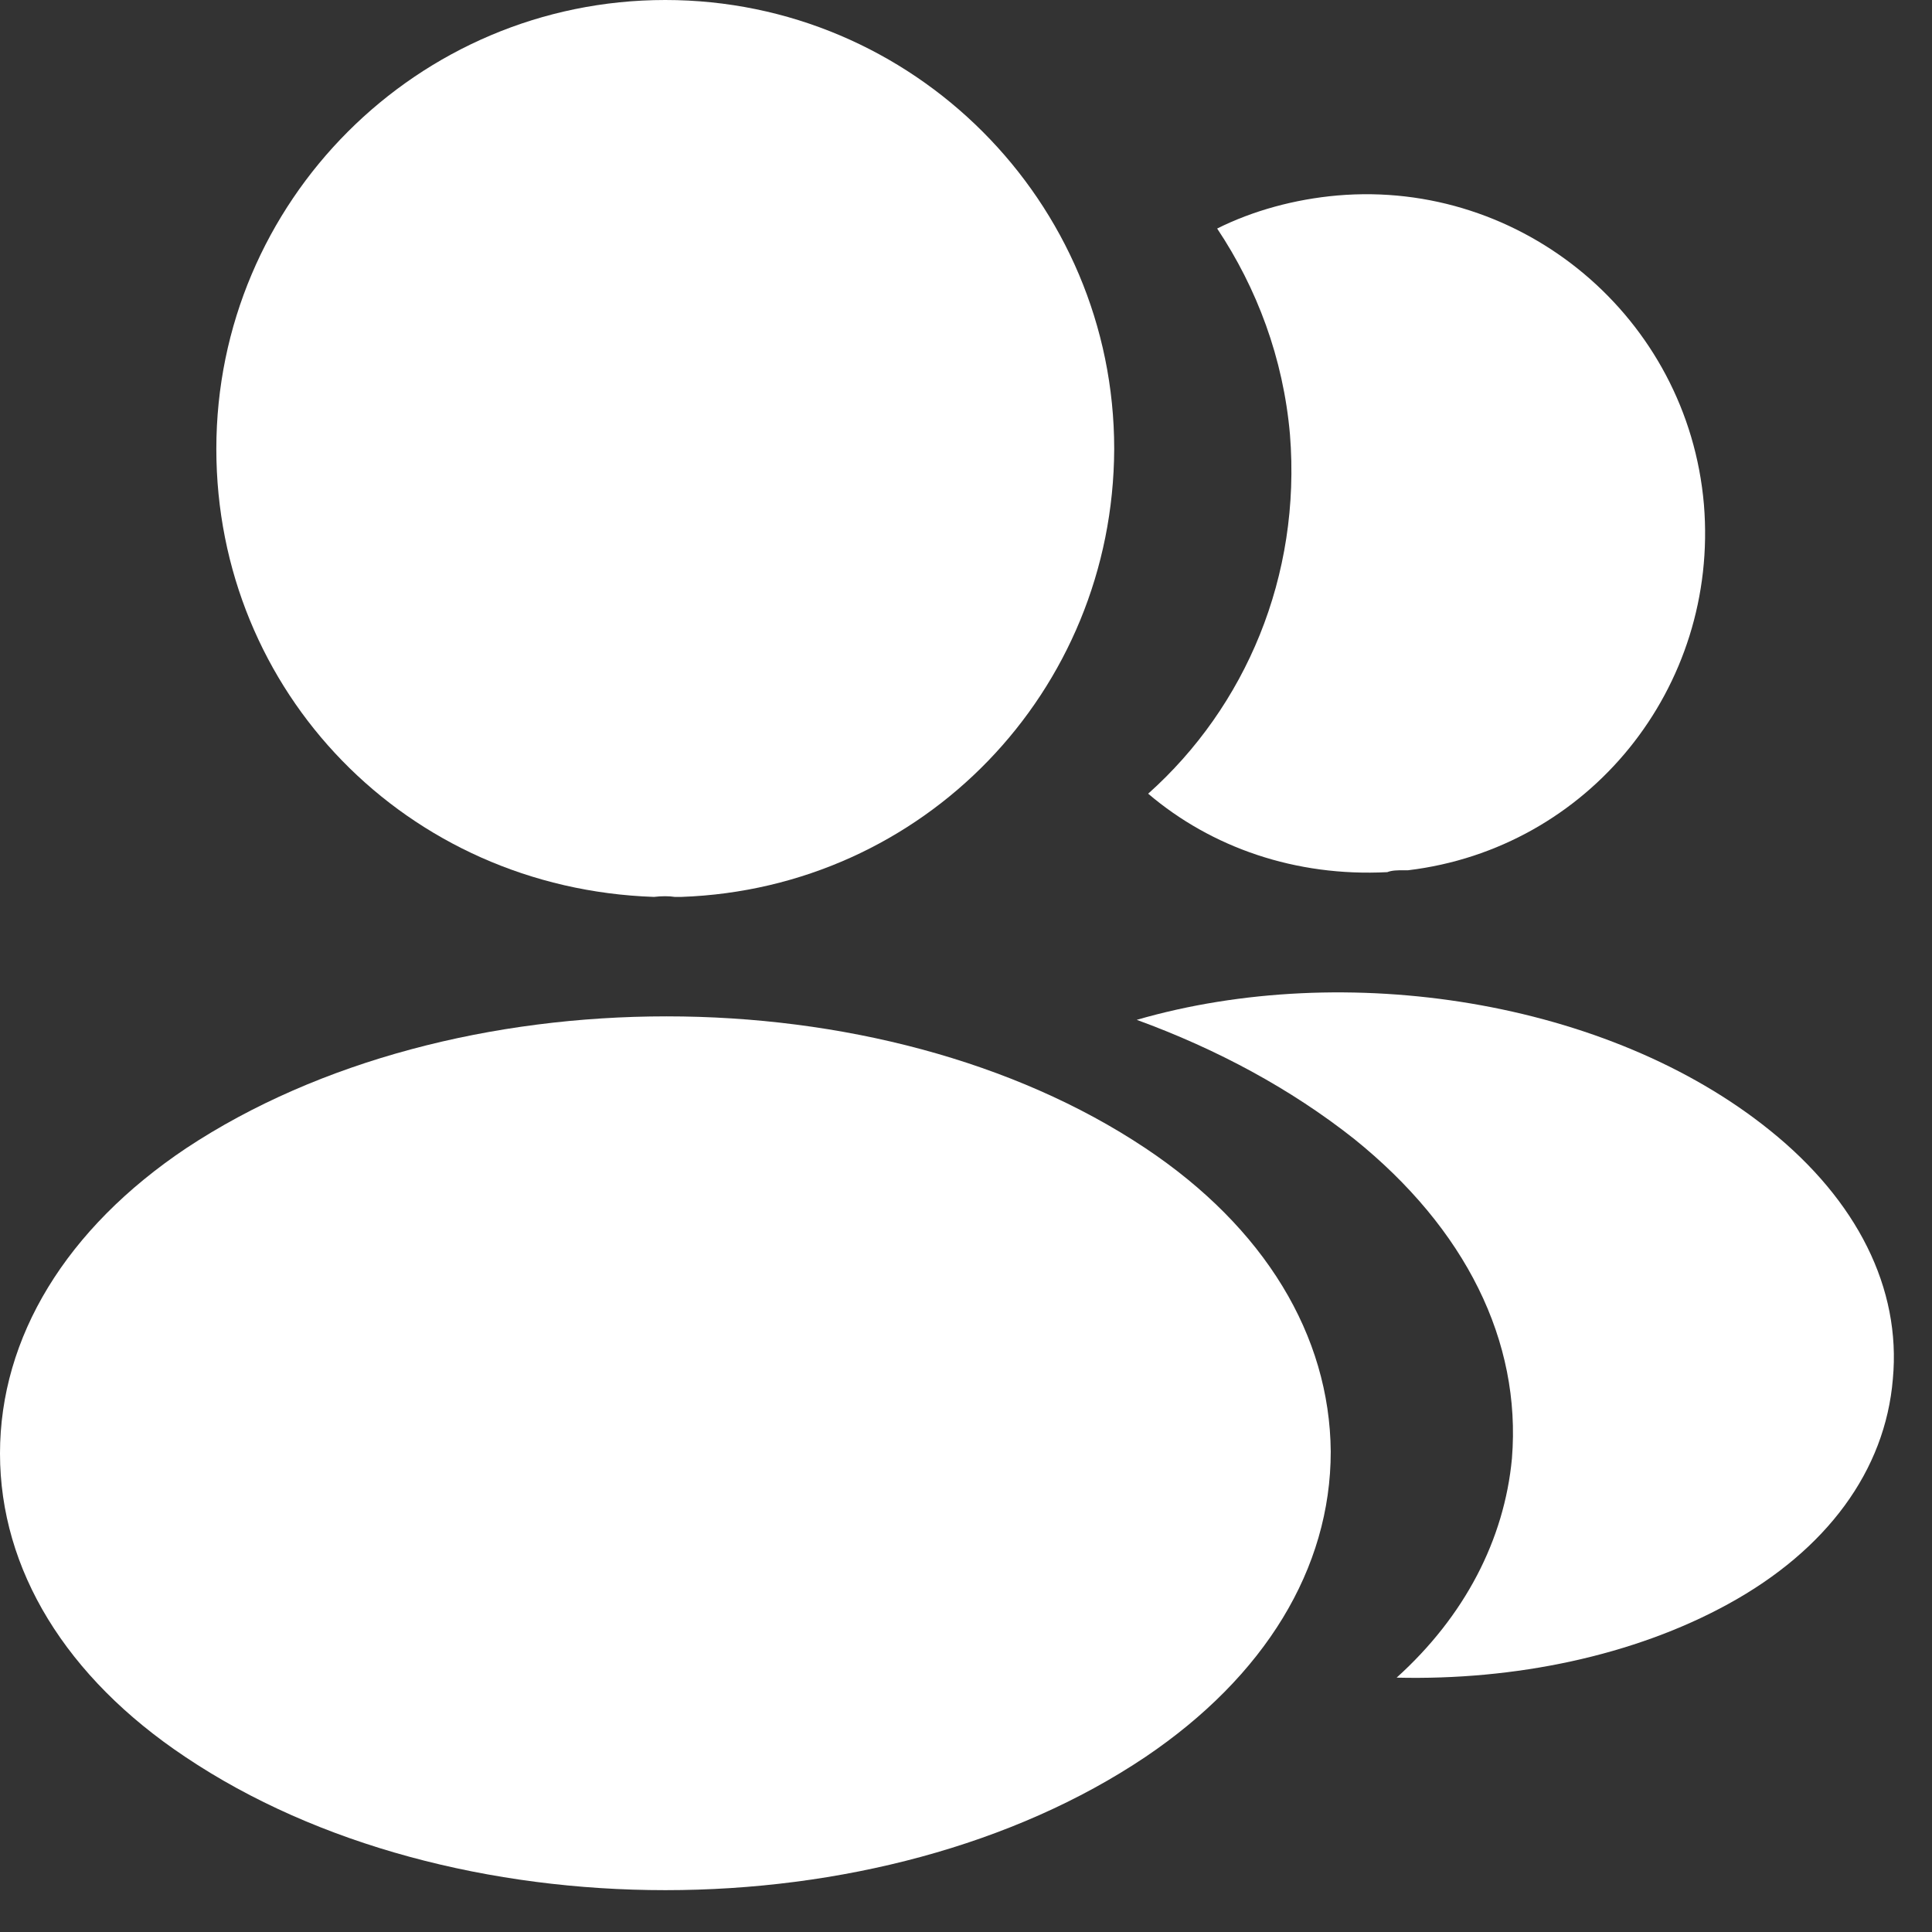 <svg width="38" height="38" viewBox="0 0 38 38" fill="none" xmlns="http://www.w3.org/2000/svg">
<rect x="0" y="0" width="38" height="38" fill="#333333" stroke="none"/>
<path d="M13.085 0C8.215 0 4.255 3.96 4.255 8.83C4.255 13.607 7.992 17.474 12.862 17.641C13.011 17.623 13.16 17.623 13.271 17.641H13.364H13.401C18.16 17.474 21.897 13.607 21.915 8.83C21.915 3.96 17.956 0 13.085 0Z" fill="white"/>
<path d="M22.53 22.584C17.344 19.126 8.886 19.126 3.662 22.584C1.301 24.164 0 26.302 0 28.588C0 30.875 1.301 32.994 3.644 34.556C6.246 36.303 9.666 37.177 13.087 37.177C16.507 37.177 19.928 36.303 22.53 34.556C24.872 32.975 26.174 30.856 26.174 28.551C26.155 26.265 24.872 24.146 22.53 22.584Z" fill="white"/>
<path d="M33.514 9.923C33.811 13.53 31.246 16.69 27.695 17.117C27.677 17.117 27.677 17.117 27.658 17.117H27.602C27.491 17.117 27.379 17.117 27.286 17.154C25.483 17.247 23.829 16.671 22.583 15.611C24.498 13.901 25.595 11.336 25.372 8.548C25.241 7.042 24.721 5.666 23.94 4.495C24.647 4.142 25.465 3.919 26.301 3.845C29.945 3.529 33.198 6.243 33.514 9.923Z" fill="white"/>
<path d="M37.23 27.123C37.081 28.926 35.928 30.487 33.995 31.547C32.136 32.569 29.794 33.053 27.47 32.997C28.809 31.789 29.589 30.283 29.738 28.684C29.924 26.379 28.827 24.167 26.634 22.401C25.388 21.416 23.938 20.635 22.358 20.059C26.466 18.869 31.634 19.668 34.813 22.234C36.523 23.609 37.397 25.338 37.23 27.123Z" fill="white"/>
</svg>
